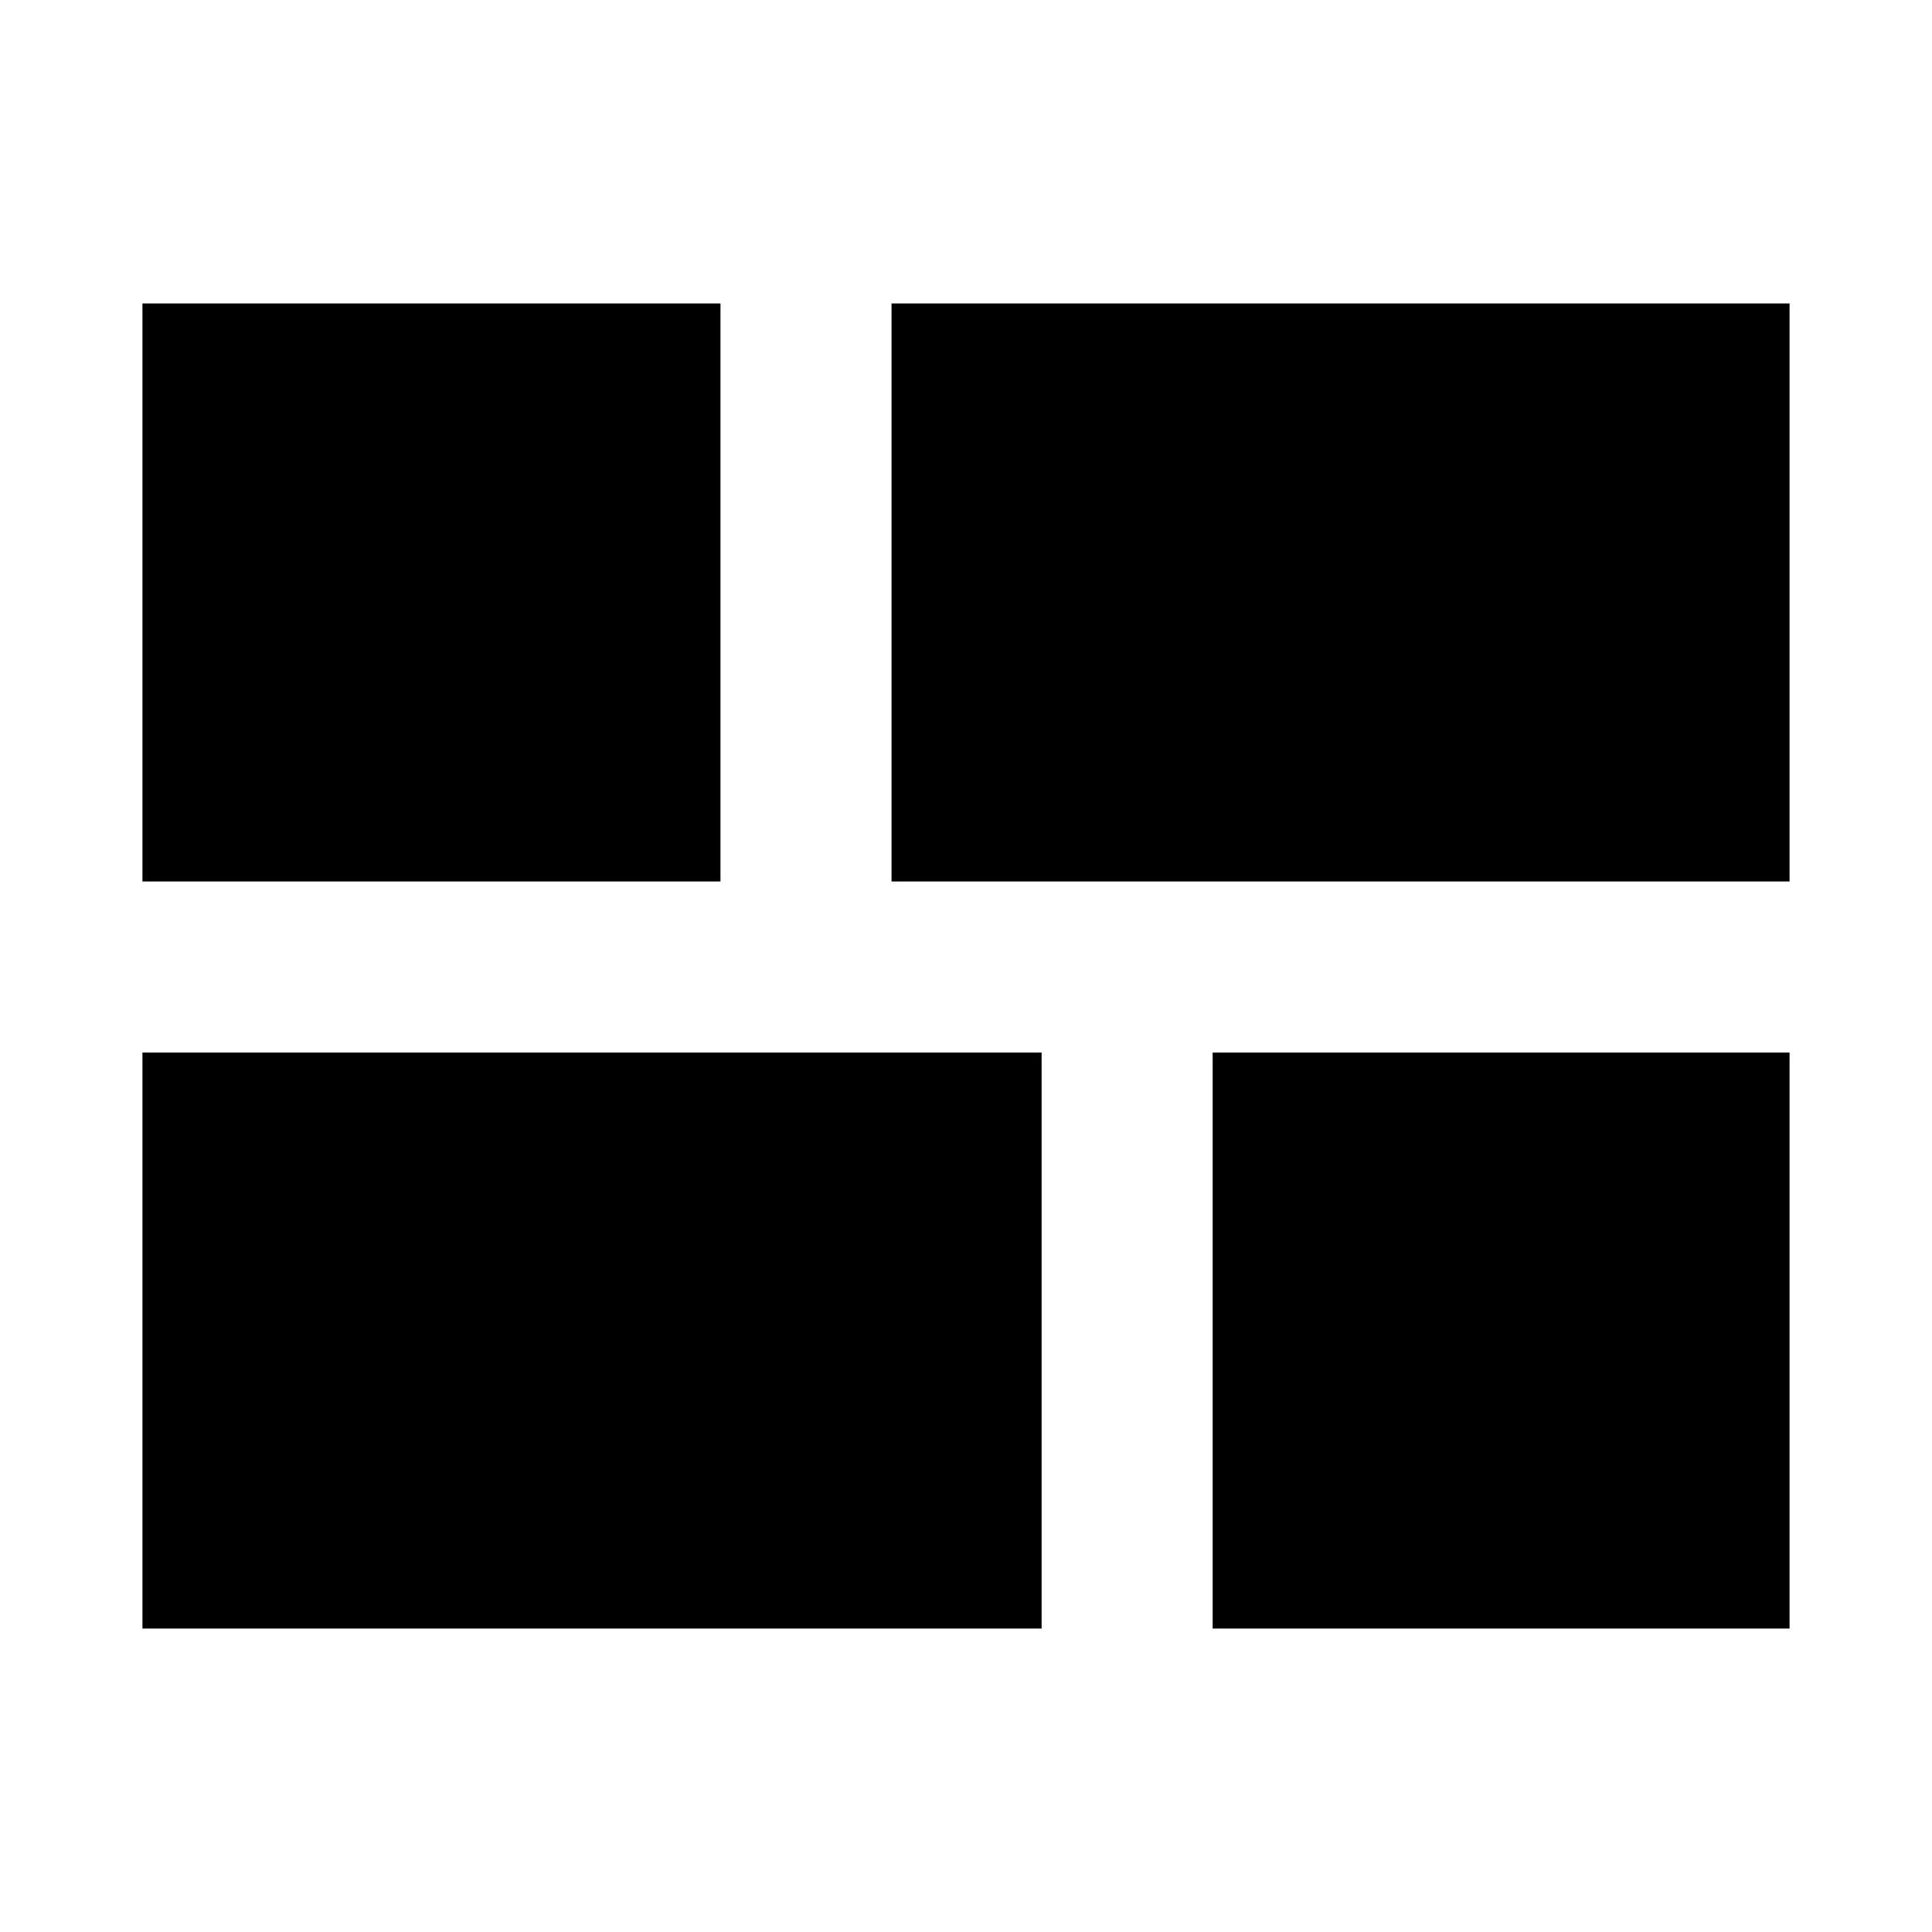 <svg xmlns="http://www.w3.org/2000/svg" height="24" viewBox="0 -960 960 960" width="24"><path d="M602.57-150.78V-437h286.65v286.22H602.57ZM443-522v-287.22h446.22V-522H443ZM70.78-150.78V-437h446.79v286.22H70.78Zm0-371.22v-287.22H358V-522H70.78Z"/></svg>